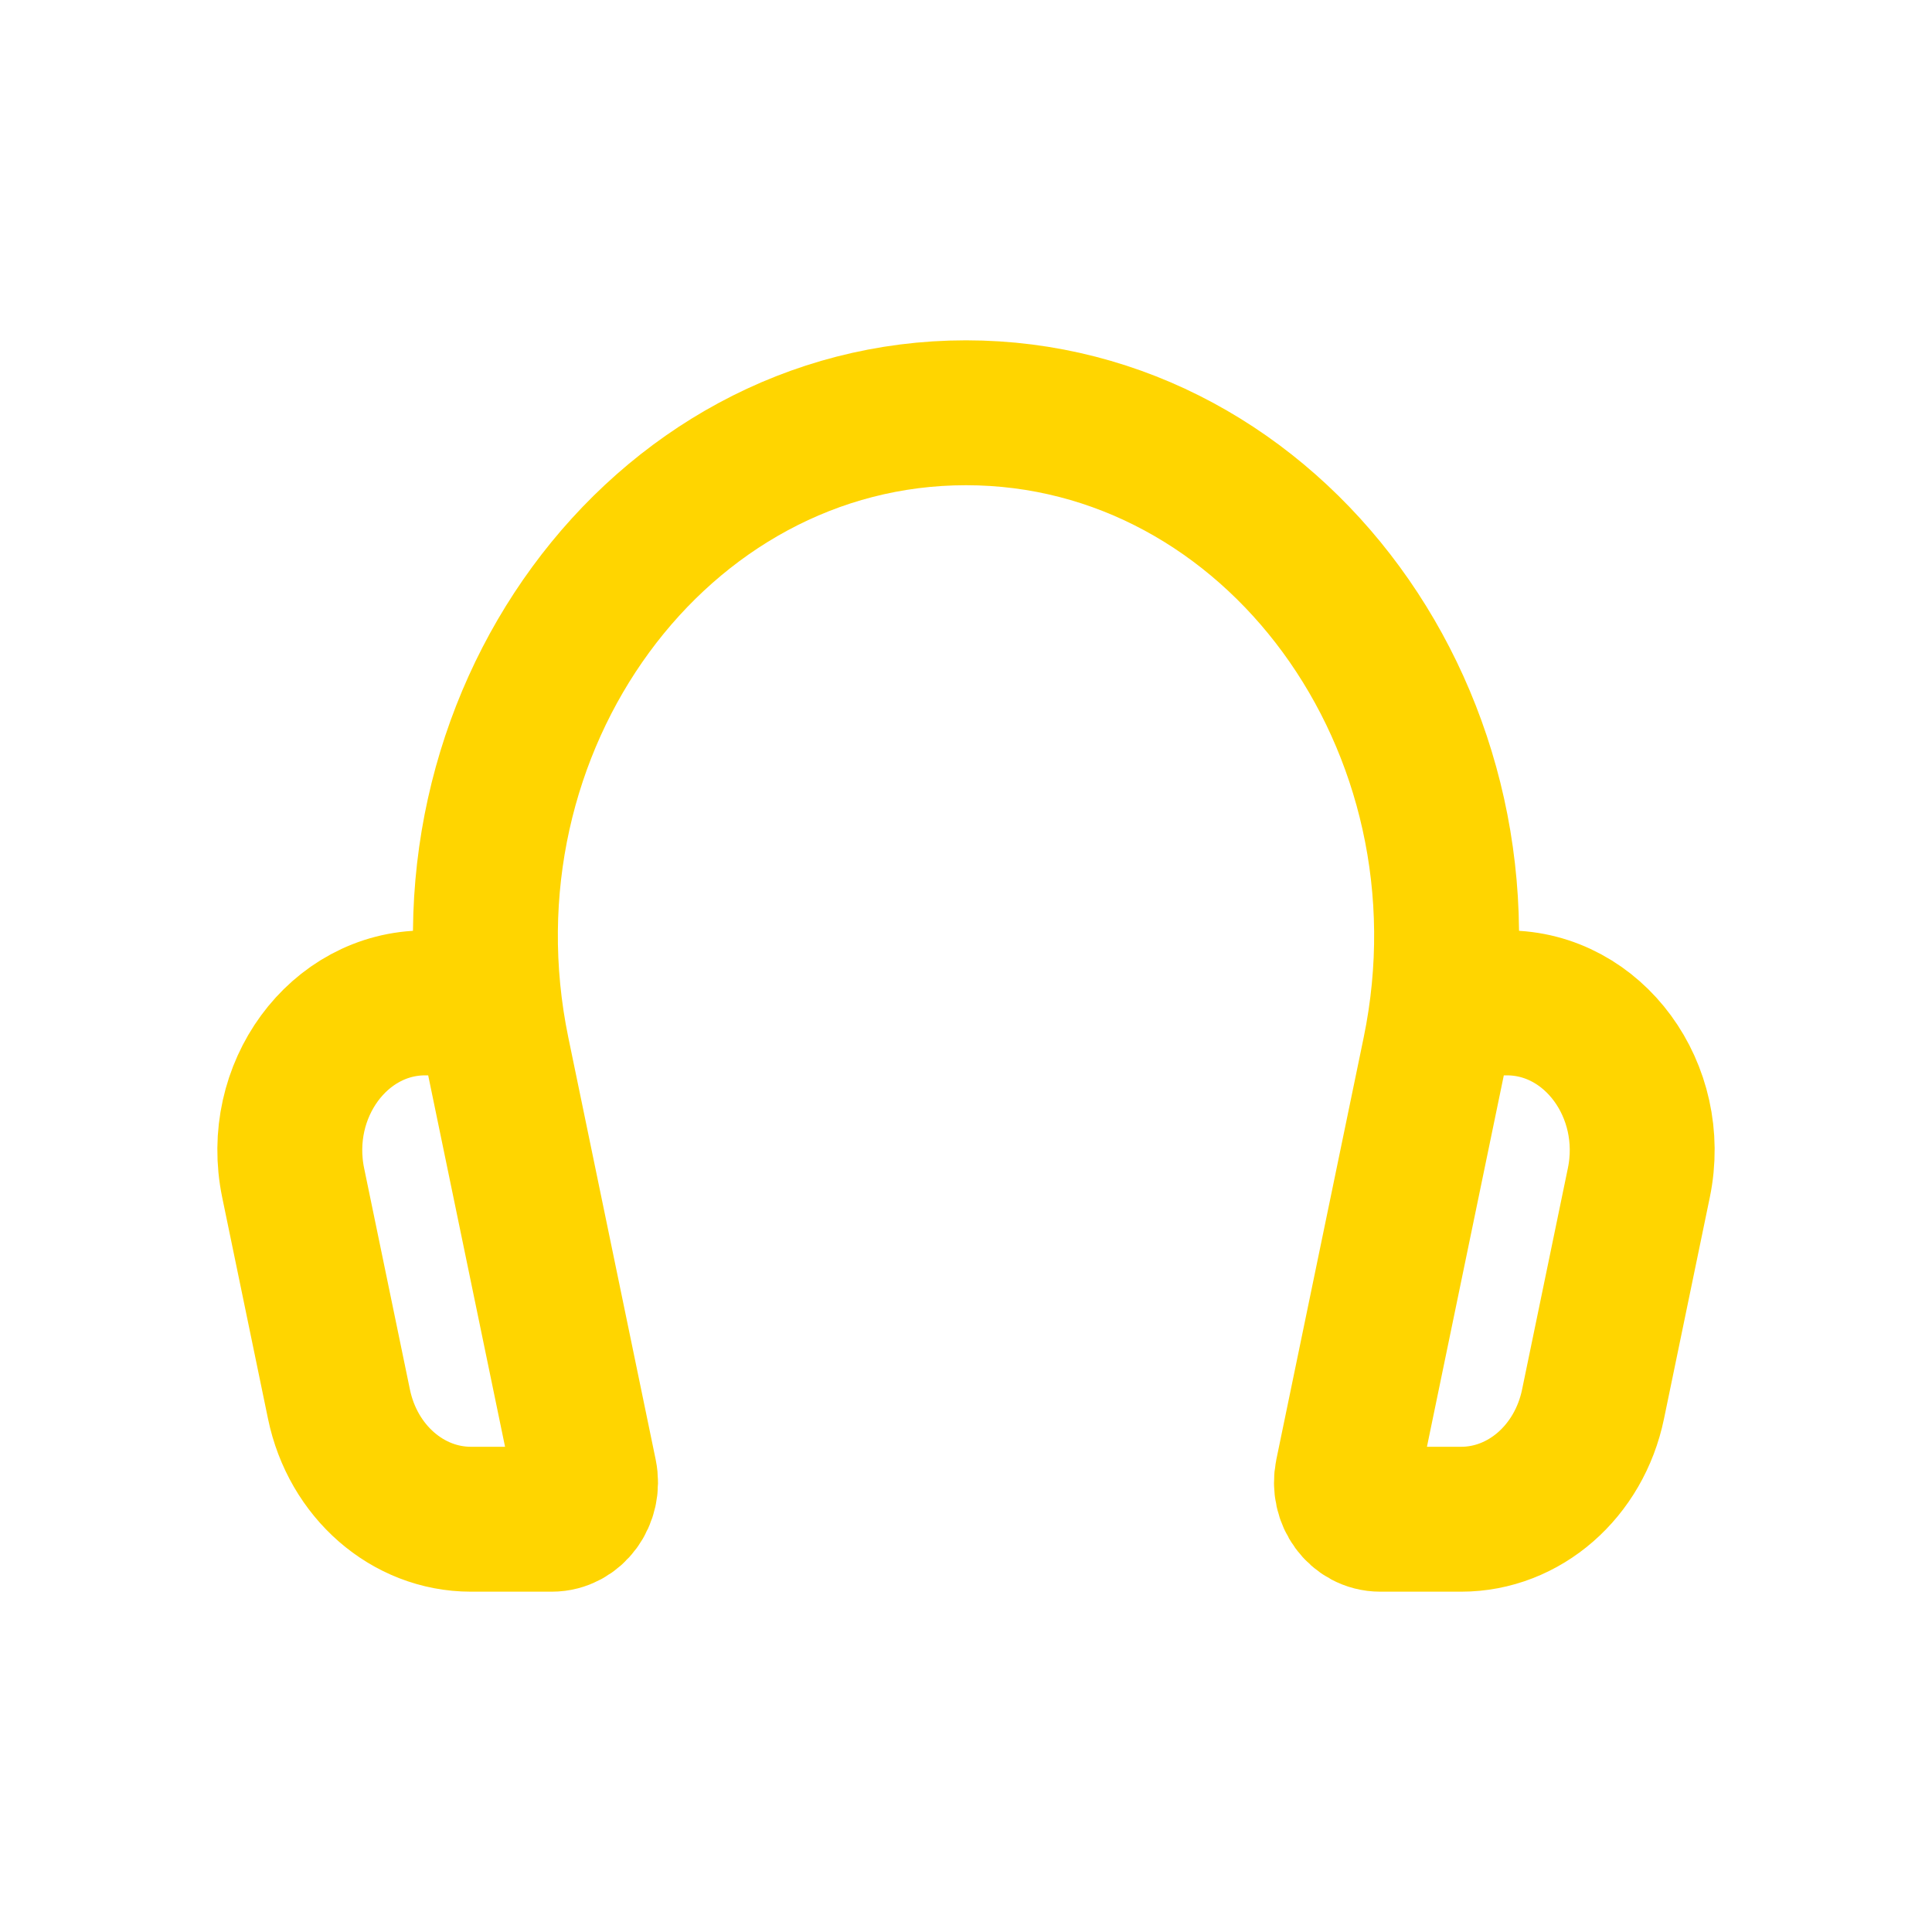 <svg xmlns:xlink="http://www.w3.org/1999/xlink" viewBox="0 0 20 20" fill="none" xmlns="http://www.w3.org/2000/svg" class="w-full h-full" width="20"  height="20" ><path d="M5.043 10.382H4.401C3.503 10.382 2.837 11.291 3.035 12.245L3.509 14.536C3.653 15.232 4.22 15.727 4.875 15.727H5.712C5.936 15.727 6.102 15.501 6.053 15.261L5.149 10.893C4.447 7.5 6.811 4.273 10 4.273C13.189 4.273 15.553 7.5 14.851 10.893L13.947 15.261C13.898 15.501 14.064 15.727 14.288 15.727H15.126C15.78 15.727 16.347 15.232 16.491 14.536L16.965 12.245C17.163 11.291 16.497 10.382 15.599 10.382H14.957" stroke="#FFD500" stroke-width="1.5px" stroke-linecap="round" stroke-linejoin="round" fill="none"></path></svg>
